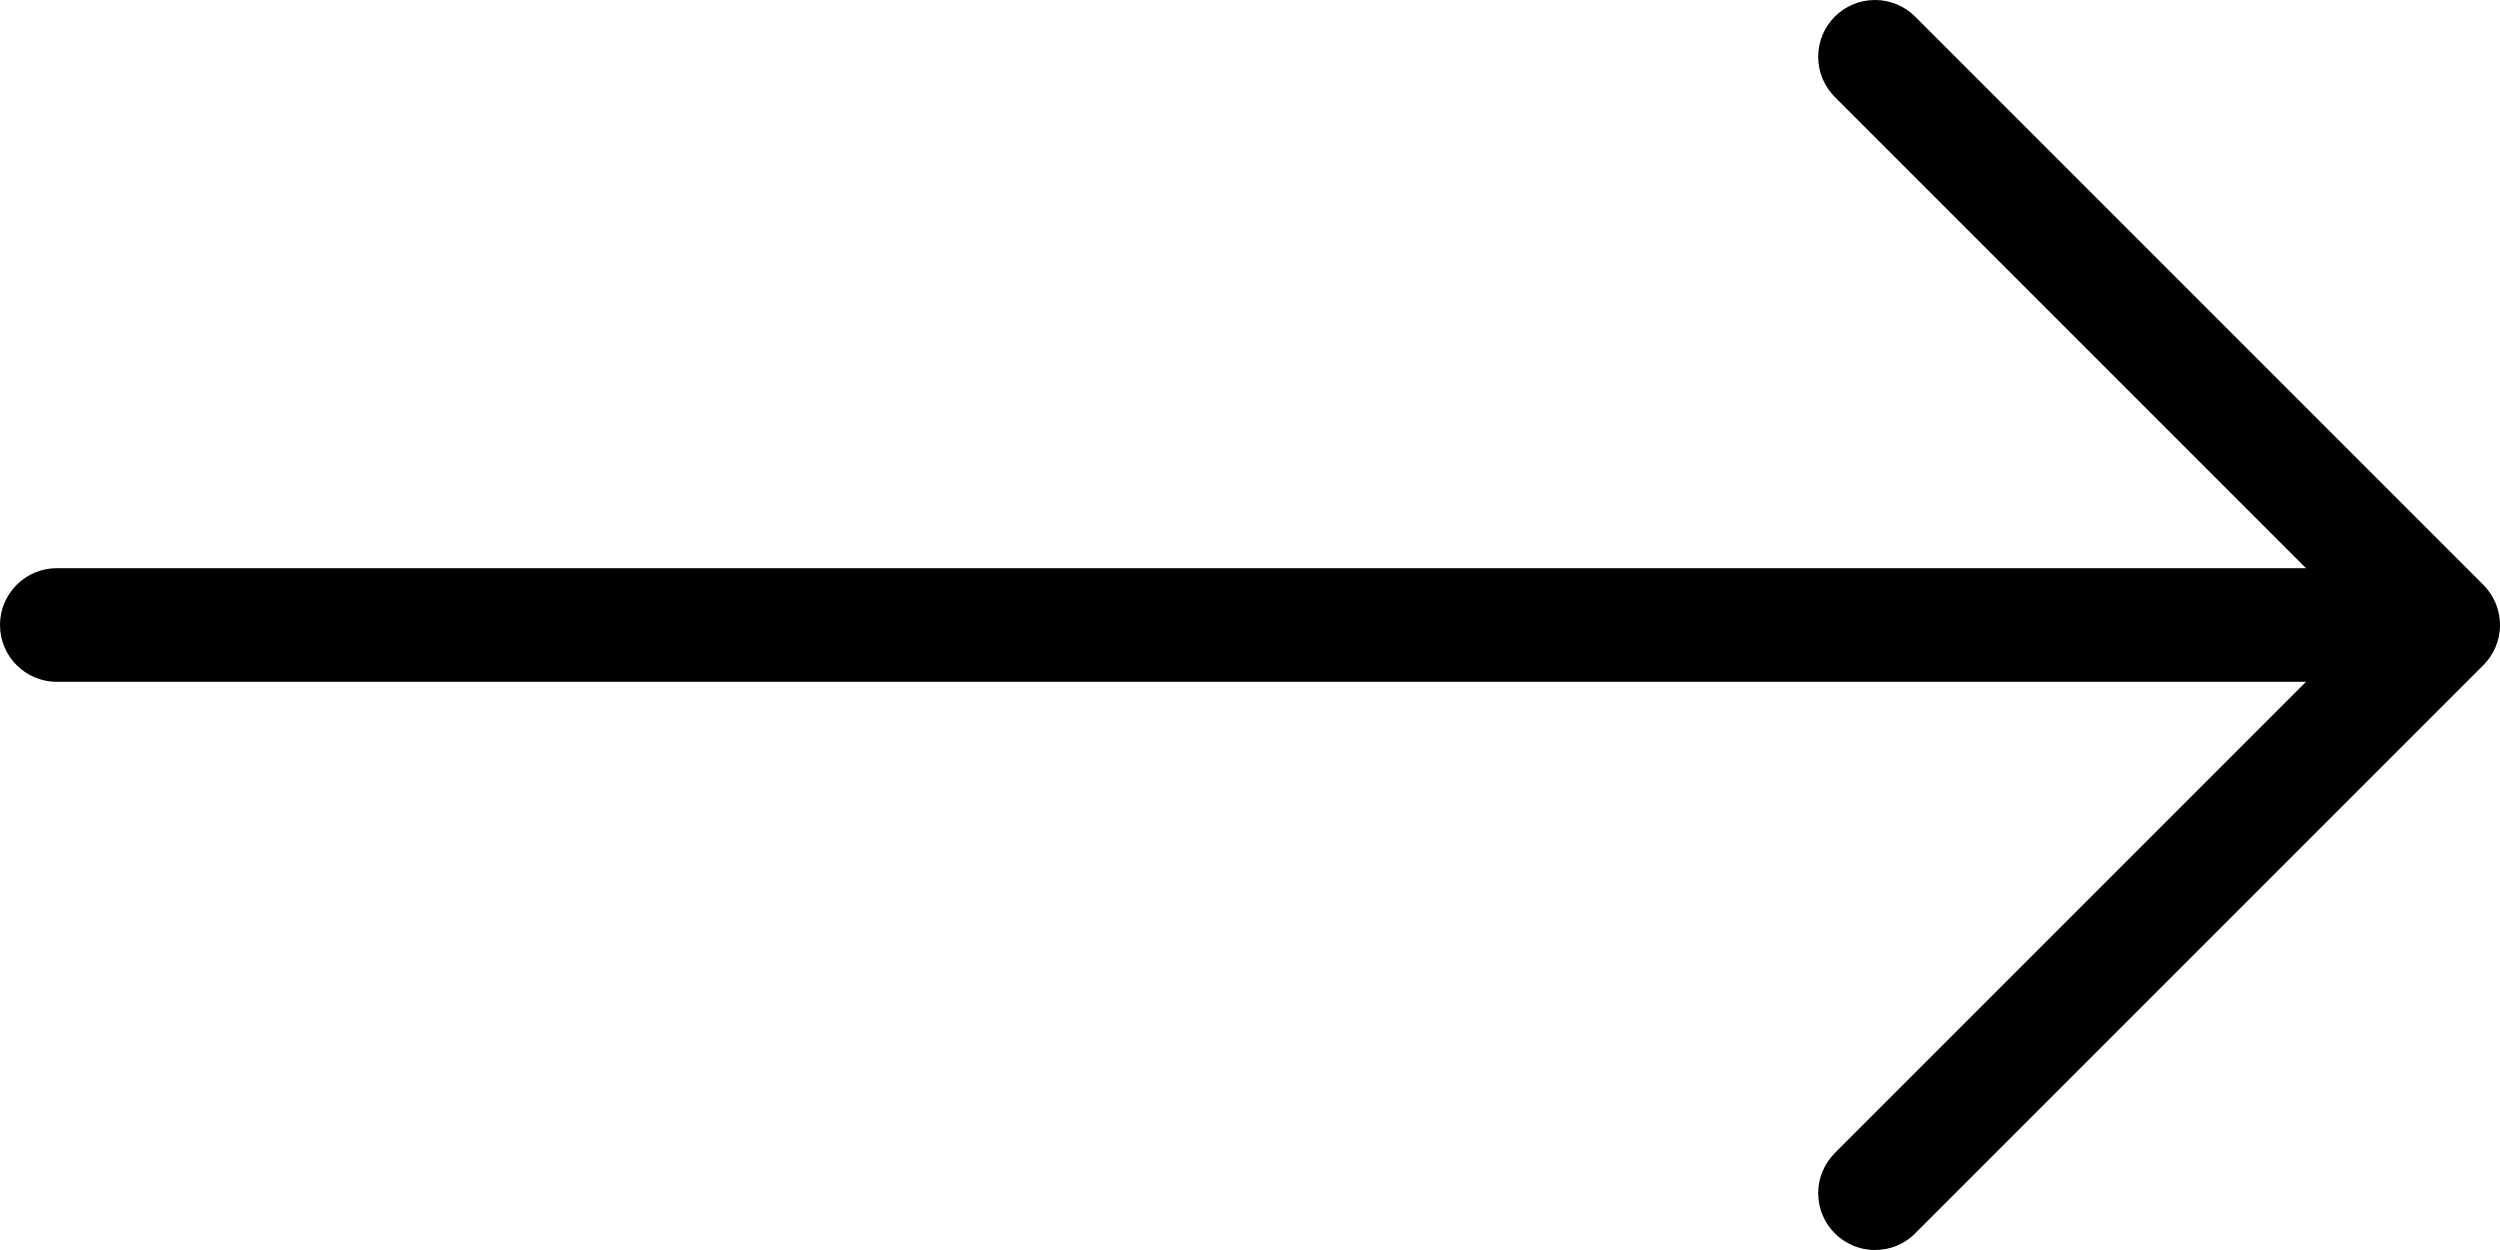 <?xml version="1.0" encoding="UTF-8" standalone="no"?>
<svg width="22px" height="11px" viewBox="0 0 22 11" version="1.1" xmlns="http://www.w3.org/2000/svg" xmlns:xlink="http://www.w3.org/1999/xlink" xmlns:sketch="http://www.bohemiancoding.com/sketch/ns">
    <!-- Generator: Sketch 3.3.2 (12043) - http://www.bohemiancoding.com/sketch -->
    <title>Imported Layers</title>
    <desc>Created with Sketch.</desc>
    <defs></defs>
    <g id="Demo-1" stroke="none" stroke-width="1" fill="none" fill-rule="evenodd" sketch:type="MSPage">
        <g sketch:type="MSArtboardGroup" transform="translate(-1311, -5424)" id="screens" fill="#000000">
            <g sketch:type="MSLayerGroup" transform="translate(-4, 4930)">
                <g id="Rectangle-22-+-Imported-Layers" transform="translate(1296, 479)" sketch:type="MSShapeGroup">
                    <path d="M40.853,20.146 L35.853,15.146 C35.763,15.056 35.638,15 35.5,15 C35.224,15 35,15.223 35,15.5 C35,15.638 35.056,15.763 35.147,15.854 L39.293,20 L19.5,20 C19.224,20 19,20.224 19,20.5 C19,20.776 19.224,21 19.5,21 L39.293,21 L35.147,25.146 C35.056,25.238 35,25.362 35,25.5 C35,25.776 35.224,26 35.5,26 C35.638,26 35.763,25.945 35.853,25.854 L40.853,20.854 C40.944,20.763 41,20.638 41,20.5 C41,20.362 40.944,20.238 40.853,20.146" id="Imported-Layers"></path>
                </g>
            </g>
        </g>
    </g>
</svg>